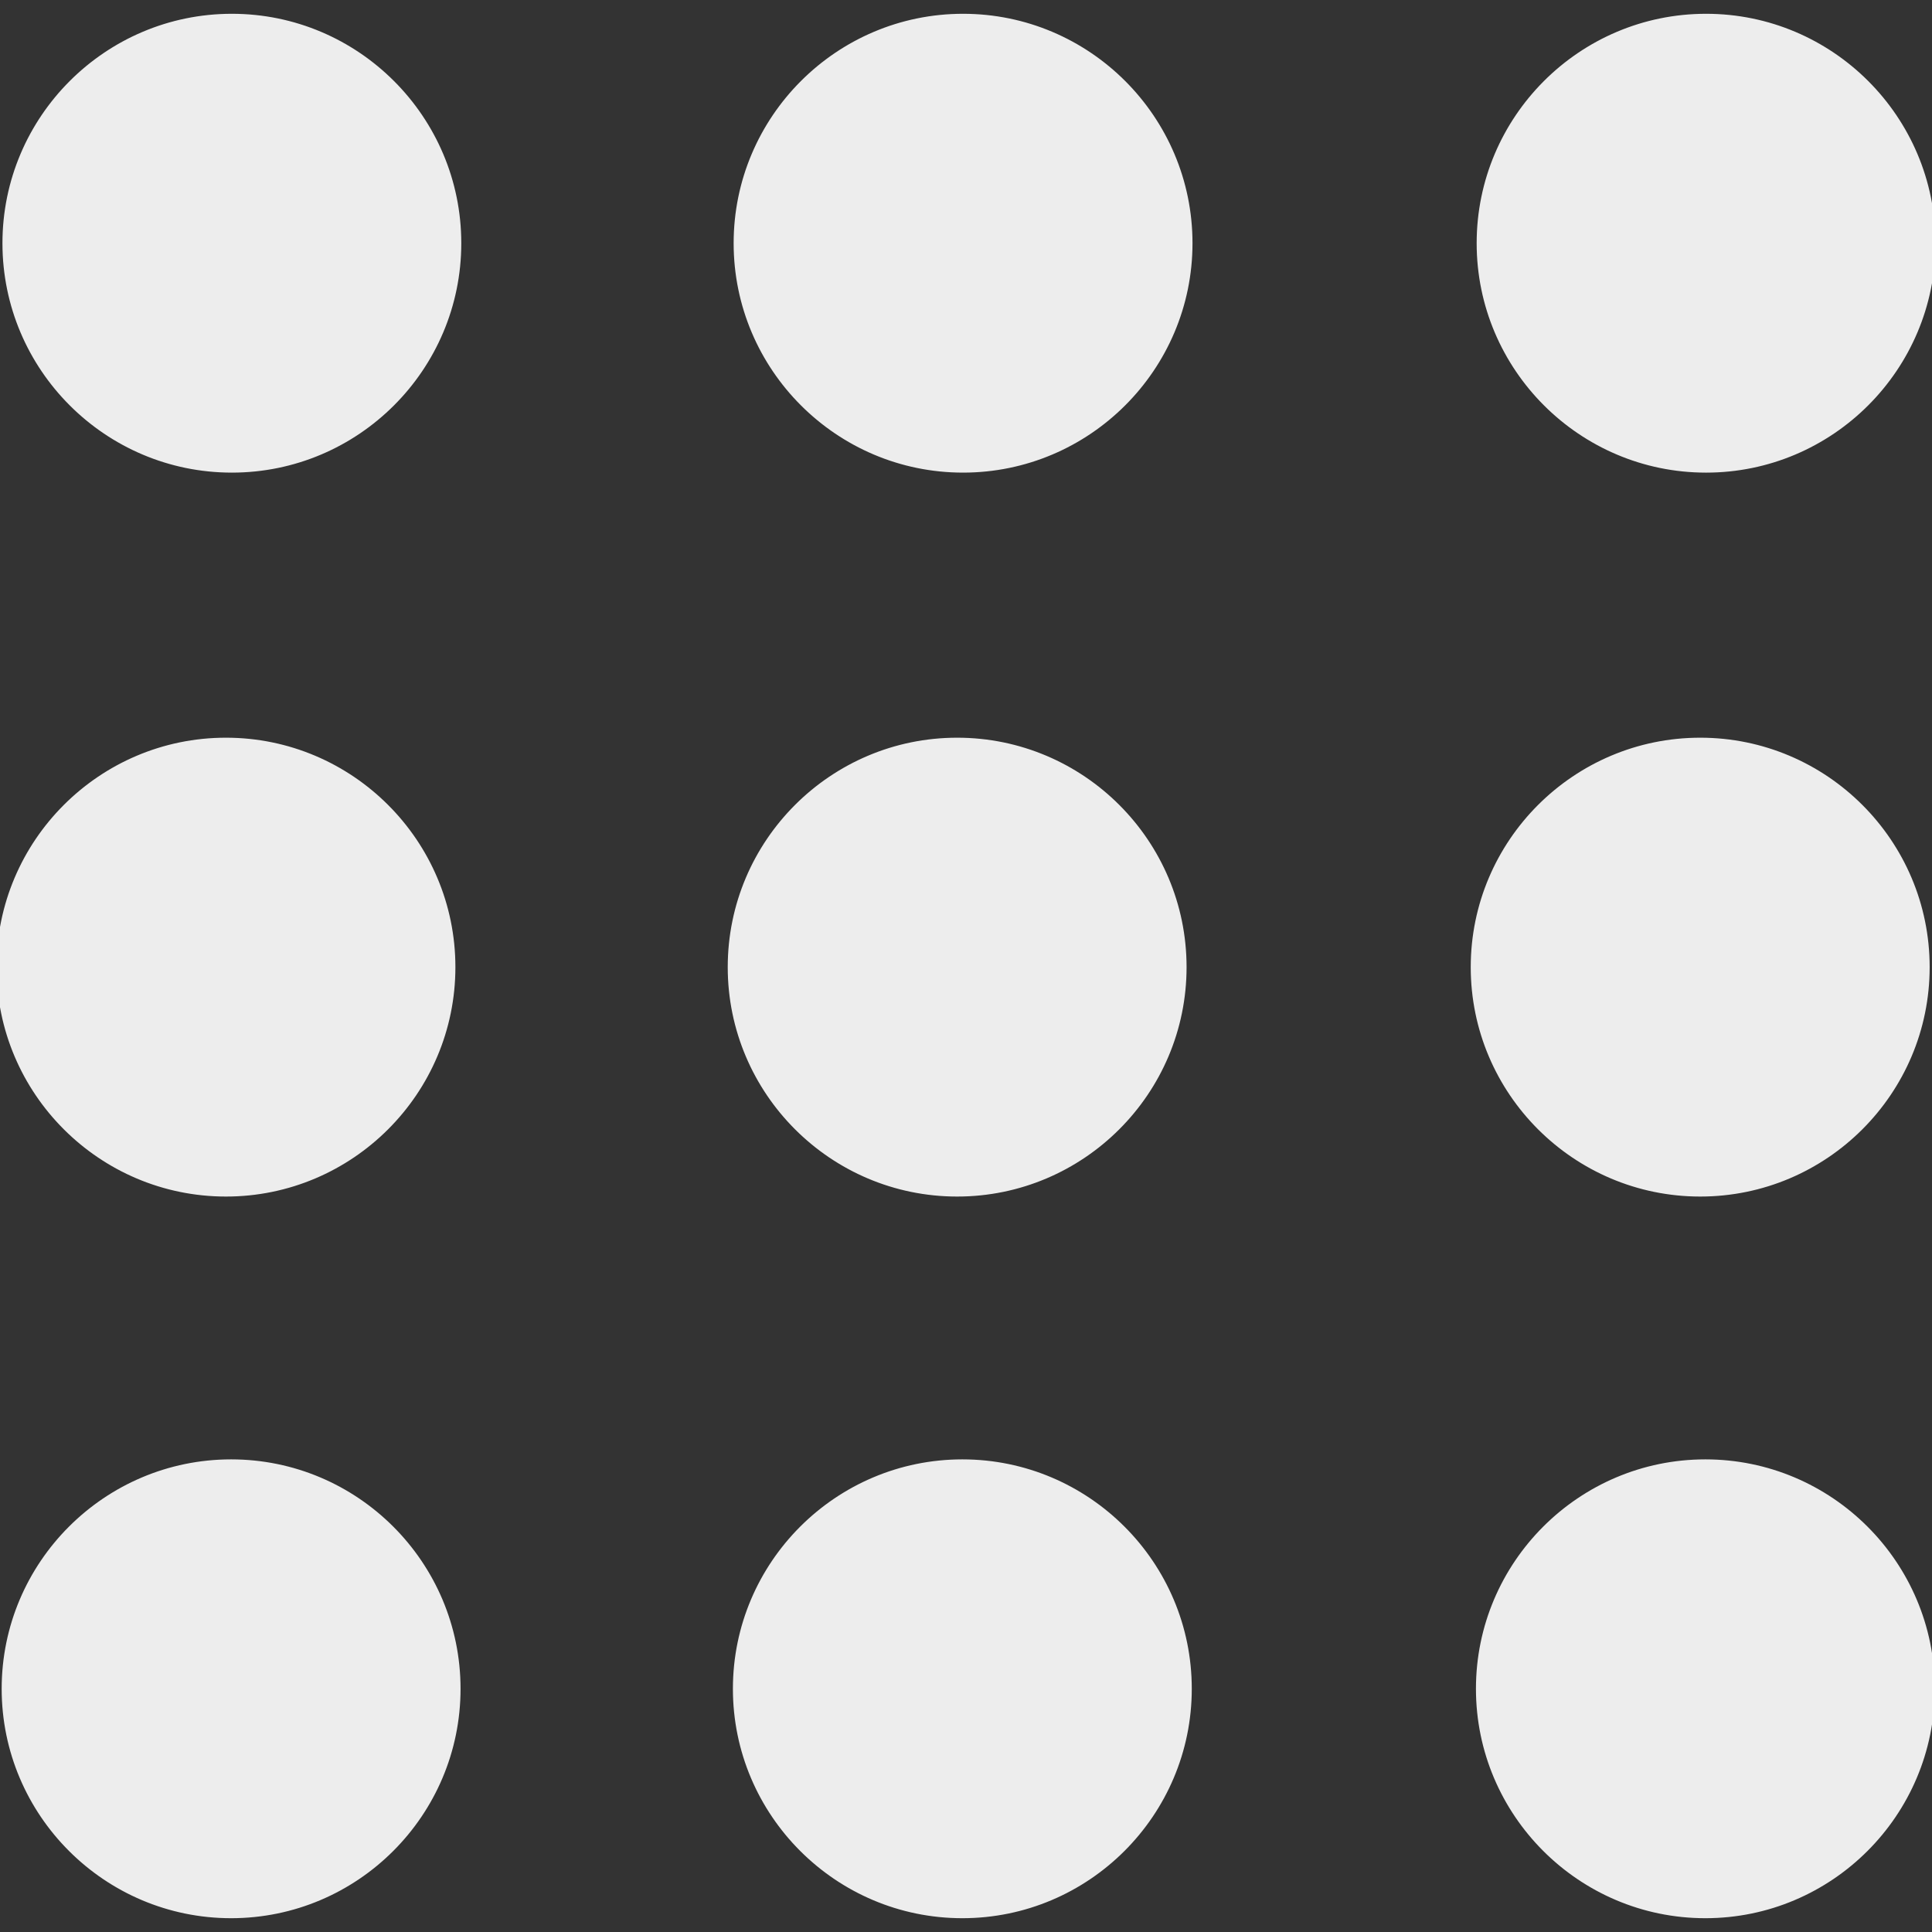 <svg fill="#ededed" version="1.1" id="Capa_1" xmlns="http://www.w3.org/2000/svg" xmlns:xlink="http://www.w3.org/1999/xlink" width="100px" height="100px" viewBox="0 0 276.167 276.167" xml:space="preserve" stroke="#ededed"><rect x="0" y="0" width="276.167" height="276.167" fill="#333333" stroke="none"/><g id="SVGRepo_bgCarrier" stroke-width="0"></g><g id="SVGRepo_tracerCarrier" stroke-linecap="round" stroke-linejoin="round"></g><g id="SVGRepo_iconCarrier"> <g> <g> <path d="M33.144,2.471C15.336,2.471,0.85,16.958,0.85,34.765s14.48,32.293,32.294,32.293s32.294-14.486,32.294-32.293 S50.951,2.471,33.144,2.471z"></path> <path d="M137.663,2.471c-17.807,0-32.294,14.487-32.294,32.294s14.487,32.293,32.294,32.293c17.808,0,32.297-14.486,32.297-32.293 S155.477,2.471,137.663,2.471z"></path> <path d="M243.873,67.059c17.804,0,32.294-14.486,32.294-32.293S261.689,2.471,243.873,2.471s-32.294,14.487-32.294,32.294 S226.068,67.059,243.873,67.059z"></path> <path d="M32.3,170.539c17.807,0,32.297-14.483,32.297-32.293c0-17.811-14.49-32.297-32.297-32.297S0,120.436,0,138.246 C0,156.056,14.493,170.539,32.3,170.539z"></path> <path d="M136.819,170.539c17.804,0,32.294-14.483,32.294-32.293c0-17.811-14.478-32.297-32.294-32.297 c-17.813,0-32.294,14.486-32.294,32.297C104.525,156.056,119.012,170.539,136.819,170.539z"></path> <path d="M243.038,170.539c17.811,0,32.294-14.483,32.294-32.293c0-17.811-14.483-32.297-32.294-32.297 s-32.306,14.486-32.306,32.297C210.732,156.056,225.222,170.539,243.038,170.539z"></path> <path d="M33.039,209.108c-17.807,0-32.3,14.483-32.3,32.294c0,17.804,14.493,32.293,32.3,32.293s32.293-14.482,32.293-32.293 S50.846,209.108,33.039,209.108z"></path> <path d="M137.564,209.108c-17.808,0-32.3,14.483-32.3,32.294c0,17.804,14.487,32.293,32.3,32.293 c17.804,0,32.293-14.482,32.293-32.293S155.368,209.108,137.564,209.108z"></path> <path d="M243.771,209.108c-17.804,0-32.294,14.483-32.294,32.294c0,17.804,14.49,32.293,32.294,32.293 c17.811,0,32.294-14.482,32.294-32.293S261.575,209.108,243.771,209.108z"></path> </g> </g> </g></svg>